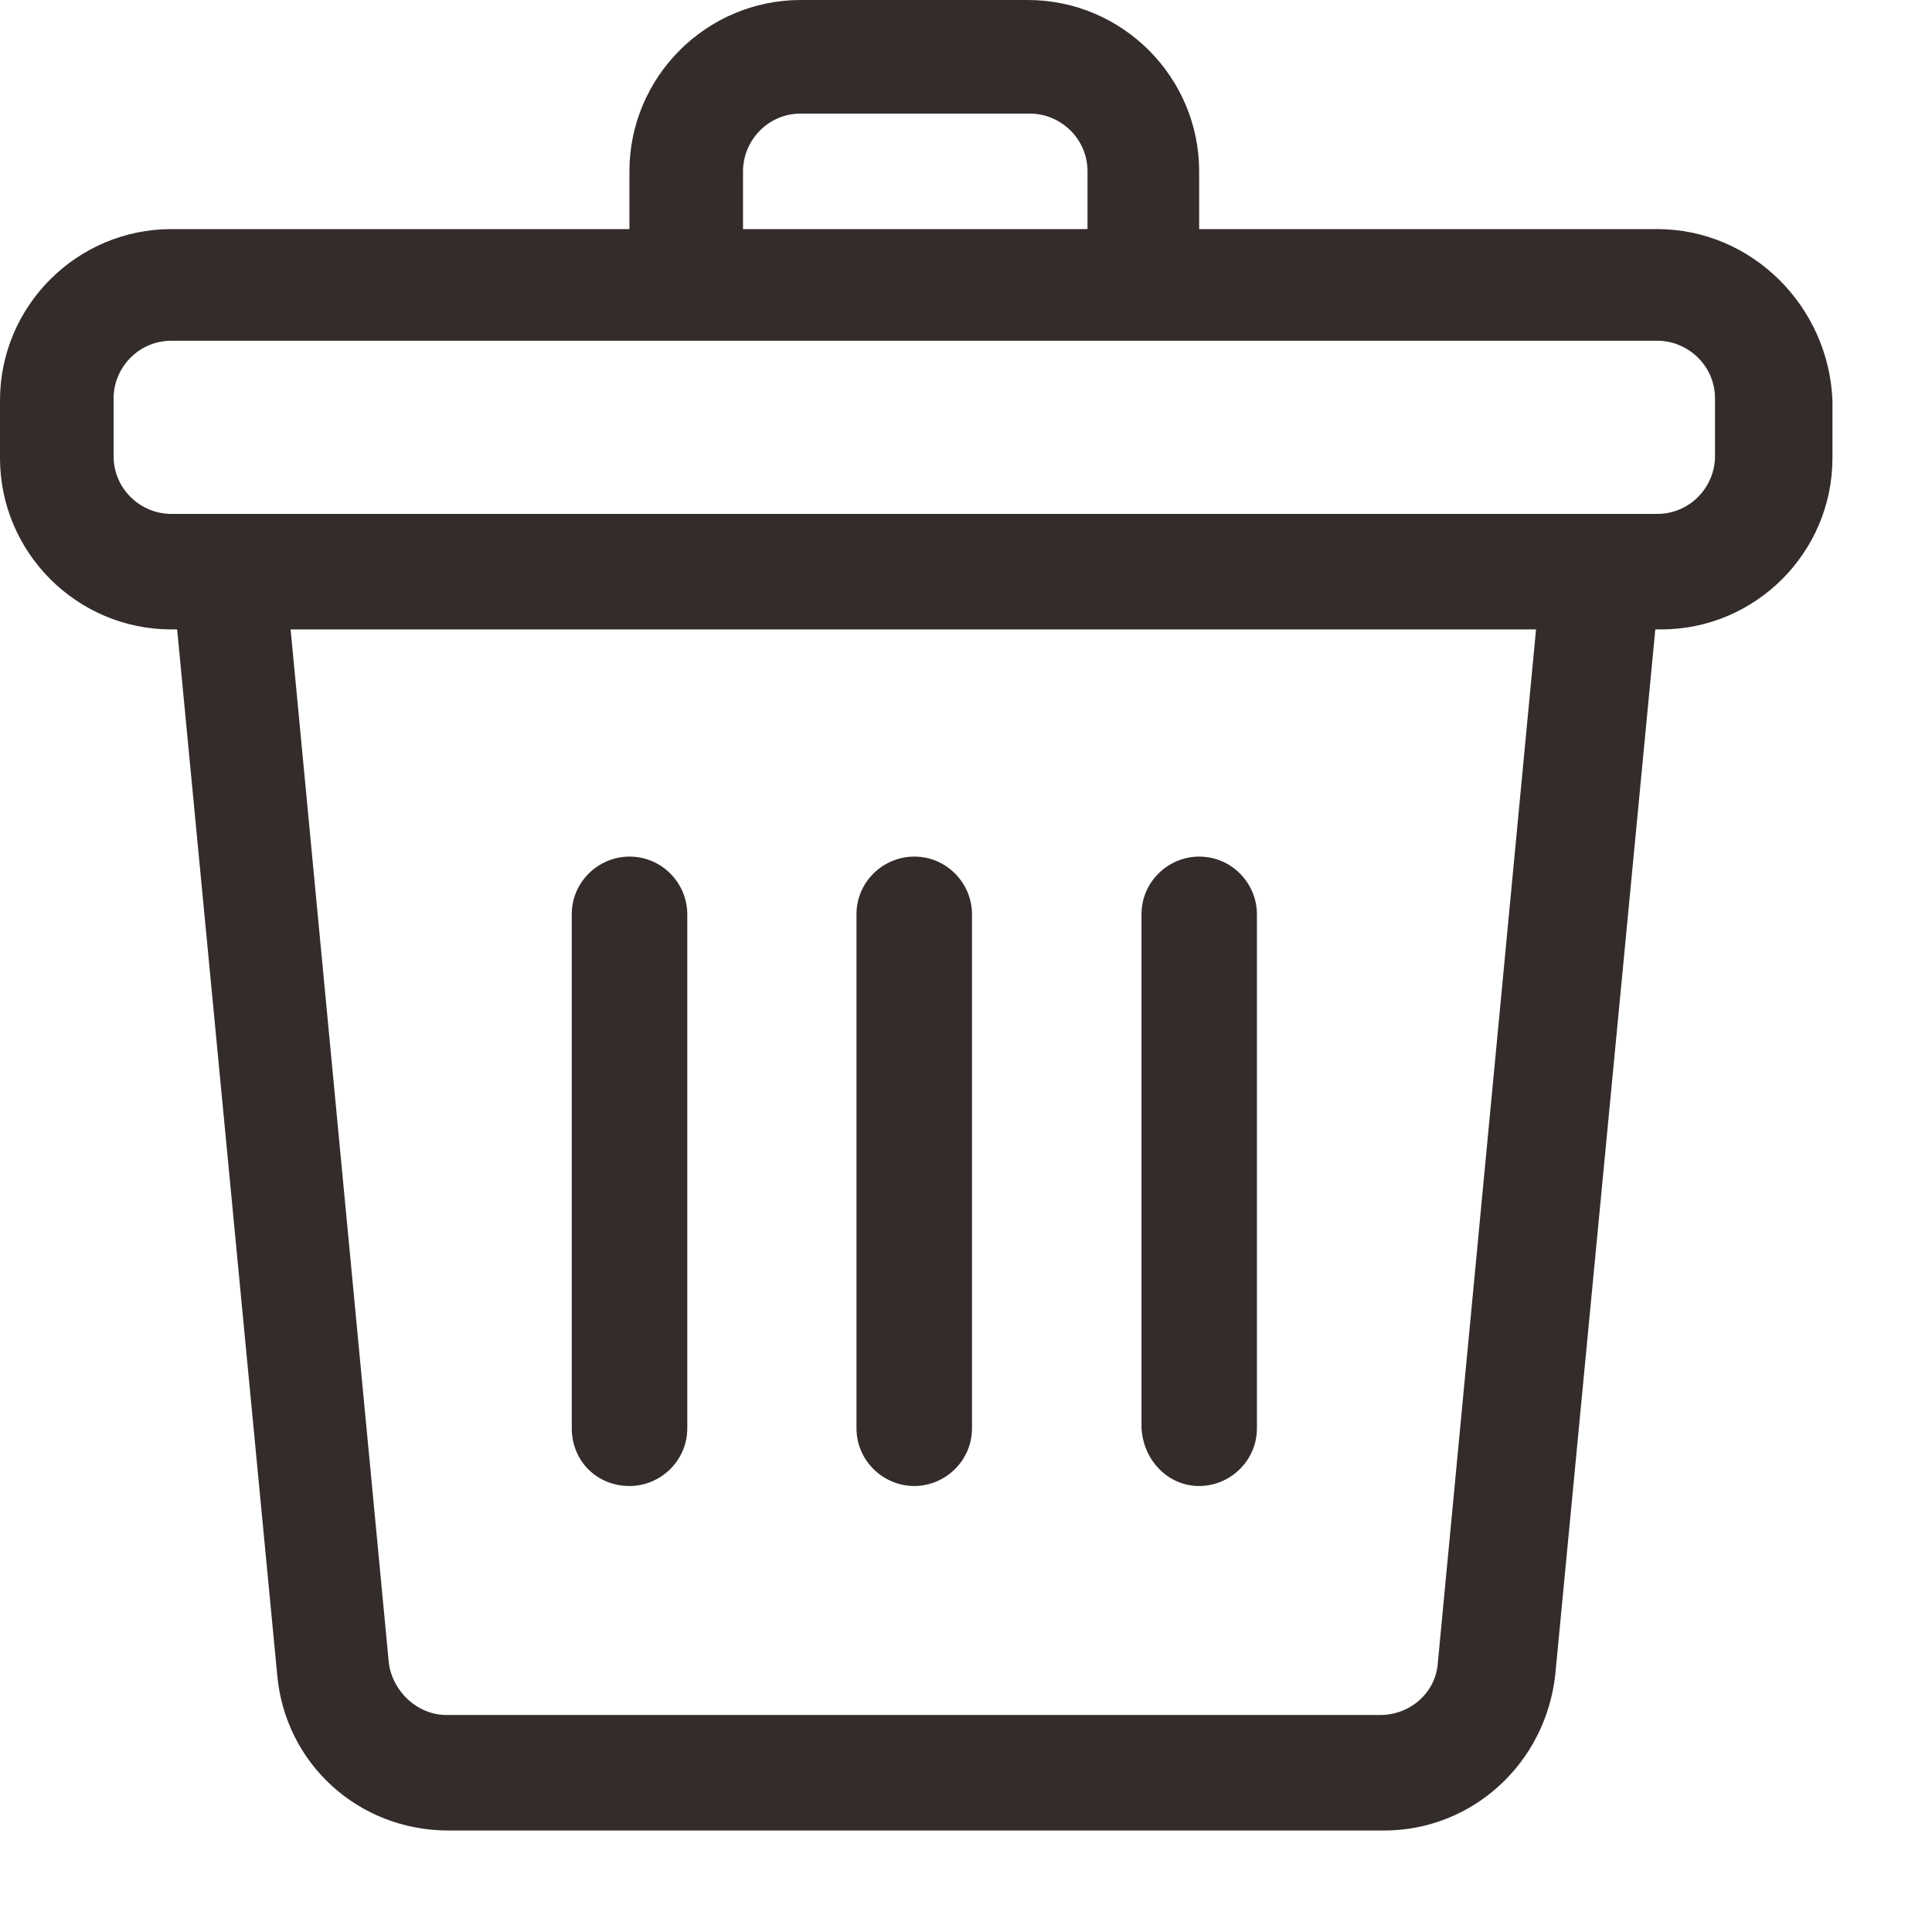<svg width="19" height="19" viewBox="0 0 19 19" fill="none" xmlns="http://www.w3.org/2000/svg">
<path d="M6.191 14.614C6.494 14.614 6.759 14.367 6.759 14.046V8.991C6.759 8.689 6.513 8.424 6.191 8.424C5.888 8.424 5.623 8.67 5.623 8.991V14.046C5.623 14.367 5.869 14.614 6.191 14.614Z" fill="#332C2B"/>
<path d="M8.991 14.614C9.294 14.614 9.559 14.367 9.559 14.046V8.991C9.559 8.689 9.313 8.424 8.991 8.424C8.688 8.424 8.423 8.67 8.423 8.991V14.046C8.423 14.367 8.688 14.614 8.991 14.614Z" fill="#332C2B"/>
<path d="M11.793 14.614C12.096 14.614 12.361 14.367 12.361 14.046V8.991C12.361 8.689 12.115 8.424 11.793 8.424C11.491 8.424 11.226 8.67 11.226 8.991V14.046C11.245 14.367 11.491 14.614 11.793 14.614Z" fill="#332C2B"/>
<path d="M16.298 2.253H11.793V1.685C11.793 0.757 11.036 0 10.108 0H7.875C6.947 0 6.19 0.757 6.19 1.685V2.253H1.685C0.757 2.253 0 3.01 0 3.937V4.505C0 5.433 0.757 6.19 1.685 6.19H1.742L2.726 16.469C2.802 17.34 3.521 18.002 4.411 18.002H13.61C14.481 18.002 15.2 17.34 15.295 16.469L16.279 6.19H16.336C17.264 6.19 18.021 5.433 18.021 4.505V3.937C17.983 3.01 17.226 2.253 16.298 2.253ZM7.307 1.685C7.307 1.382 7.553 1.117 7.875 1.117H10.127C10.43 1.117 10.695 1.363 10.695 1.685V2.253H7.307V1.685ZM14.14 16.355C14.121 16.639 13.875 16.866 13.573 16.866H4.392C4.108 16.866 3.862 16.639 3.824 16.355L2.858 6.19H15.106L14.14 16.355ZM16.866 4.486C16.866 4.789 16.62 5.054 16.298 5.054H1.685C1.382 5.054 1.117 4.808 1.117 4.486V3.918C1.117 3.616 1.363 3.351 1.685 3.351H16.298C16.601 3.351 16.866 3.597 16.866 3.918V4.486Z" fill="#332C2B"/>
</svg>
